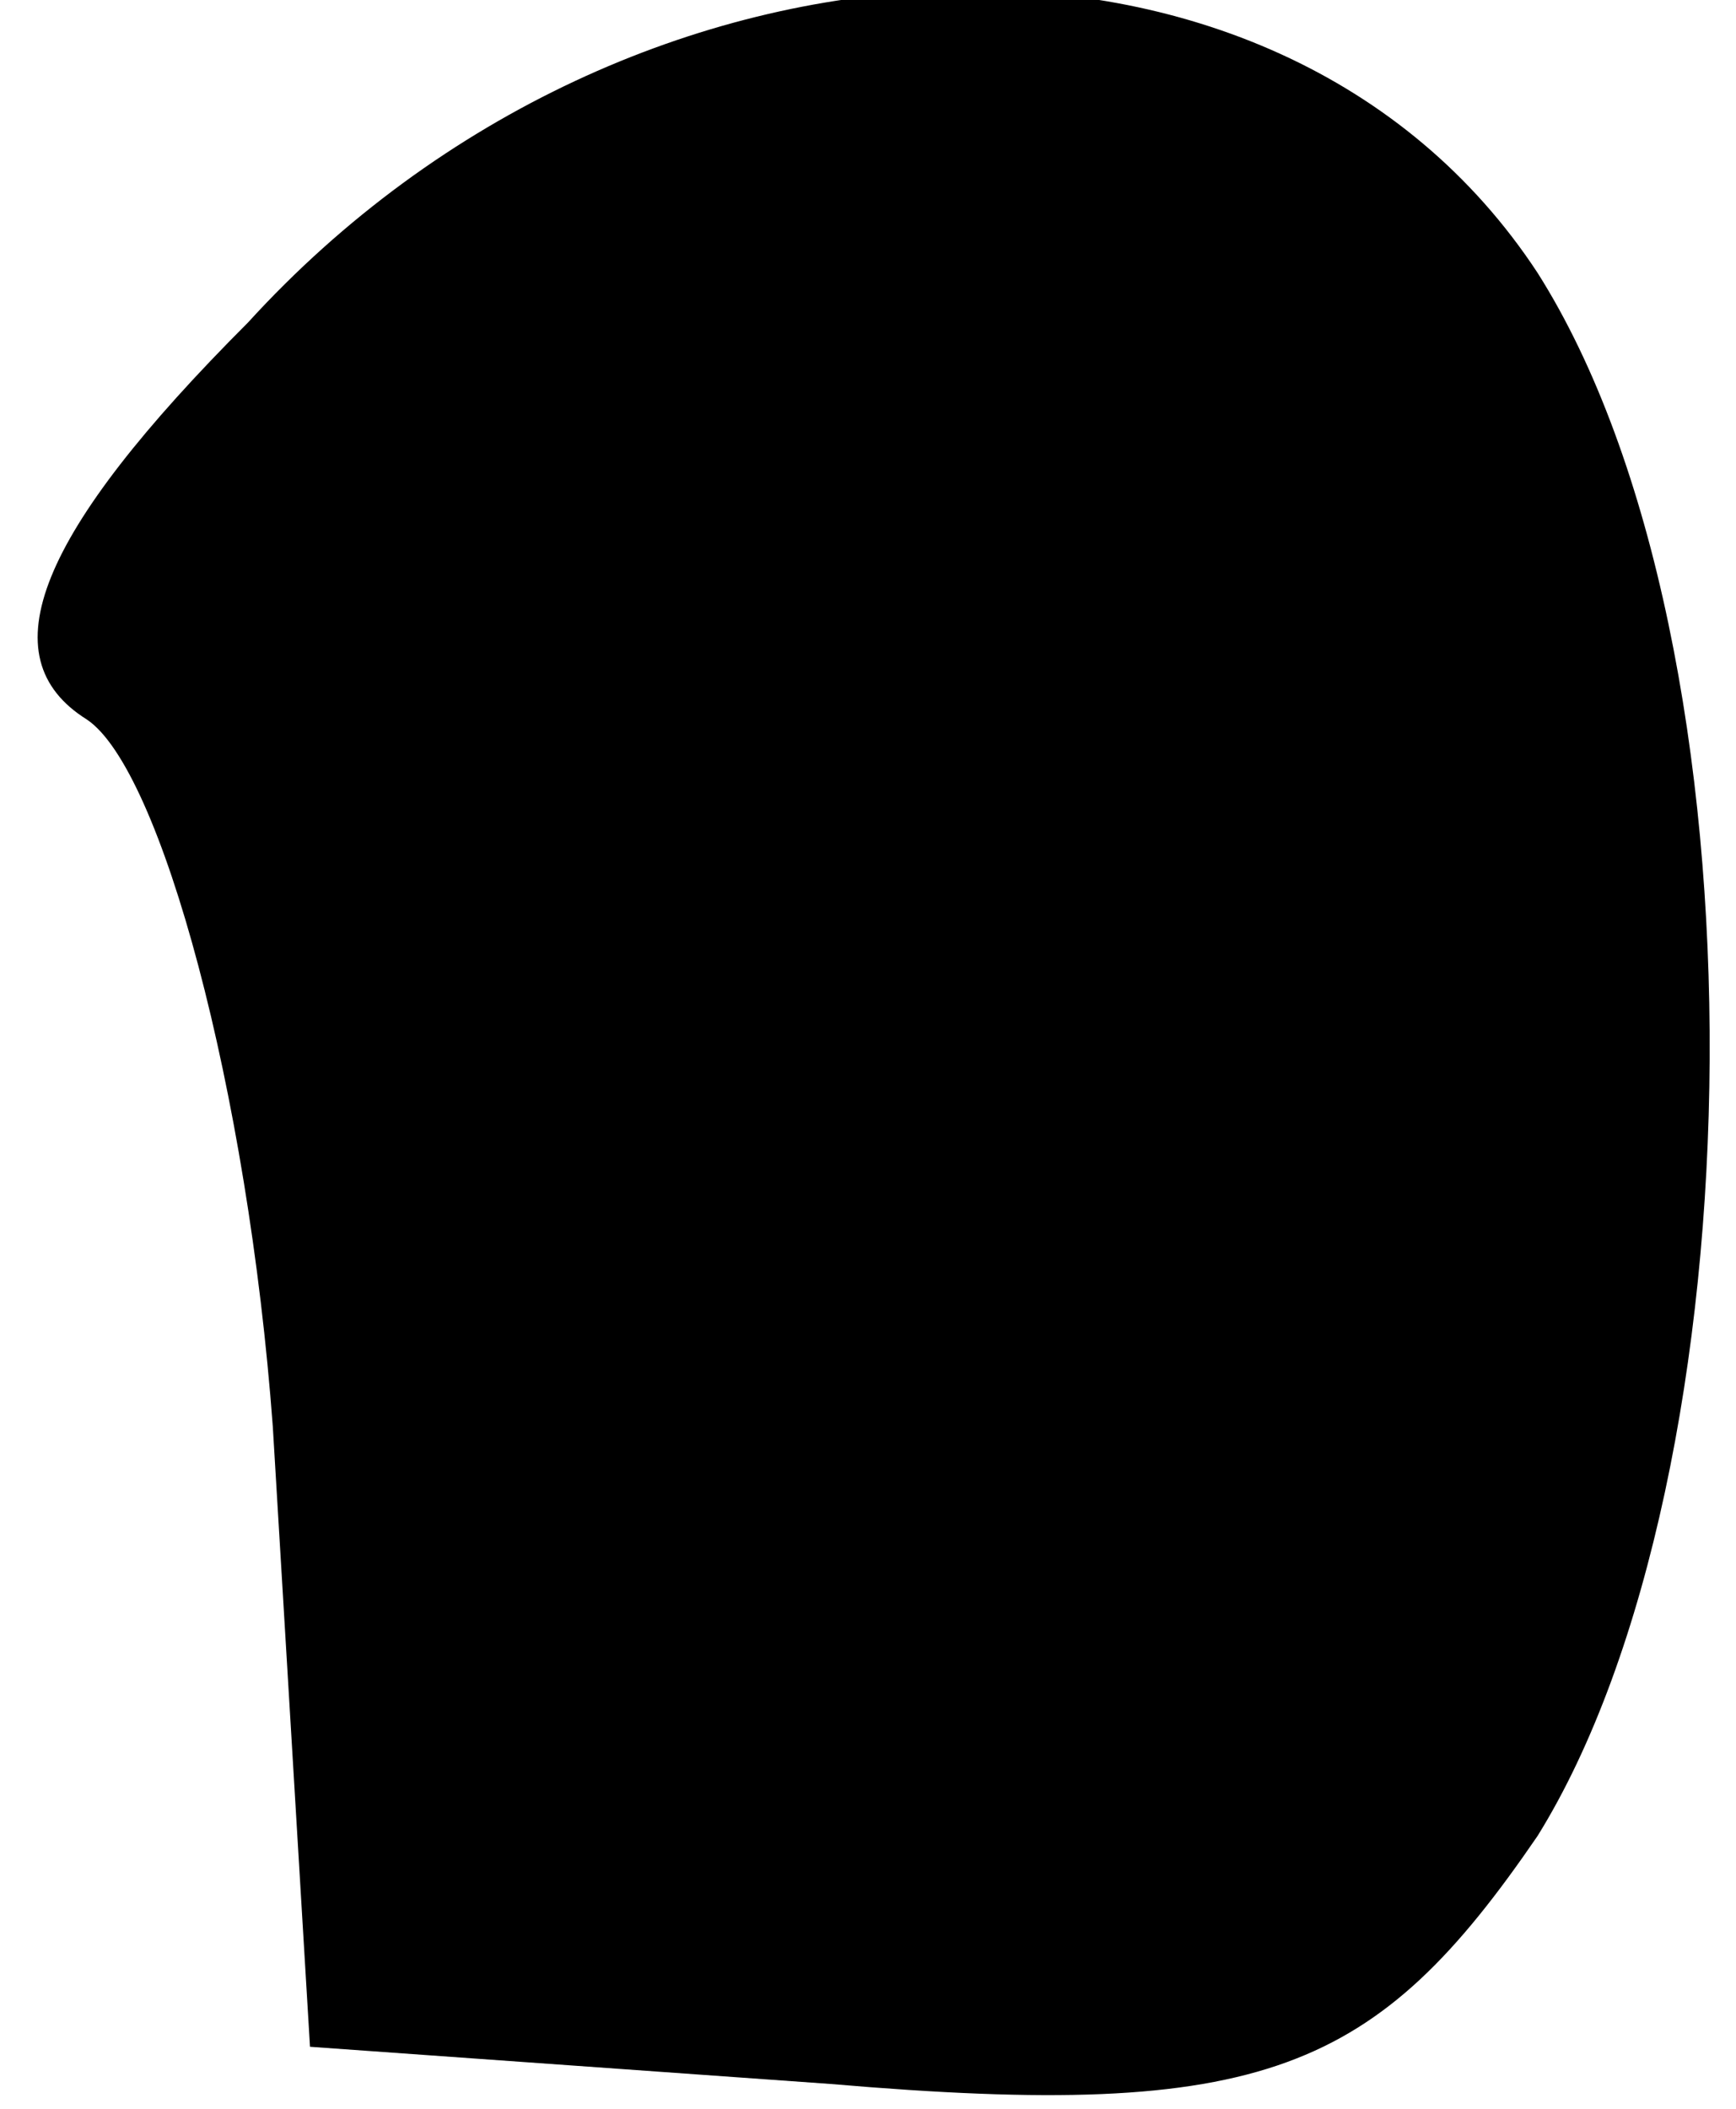 <?xml version="1.0" standalone="no"?>
<!DOCTYPE svg PUBLIC "-//W3C//DTD SVG 20010904//EN"
 "http://www.w3.org/TR/2001/REC-SVG-20010904/DTD/svg10.dtd">
<svg version="1.0" xmlns="http://www.w3.org/2000/svg"
 width="14pt" height="17pt" viewBox="0 0 14 17"
 preserveAspectRatio="xMidYMid meet">
<g transform="translate(0,17) scale(0.1,-0.1)"
fill="#000000" stroke="none">
<path fill="#000000" stroke="none" d="M20 144 c-17 -17 -21 -27 -13 -32 6 -4
13 -30 15 -57 l3 -50 42 -3 c35 -3 44 1 57 20 18 29 19 96 0 126 -21 32 -73
30 -104 -4z"/>
</g>
</svg>
